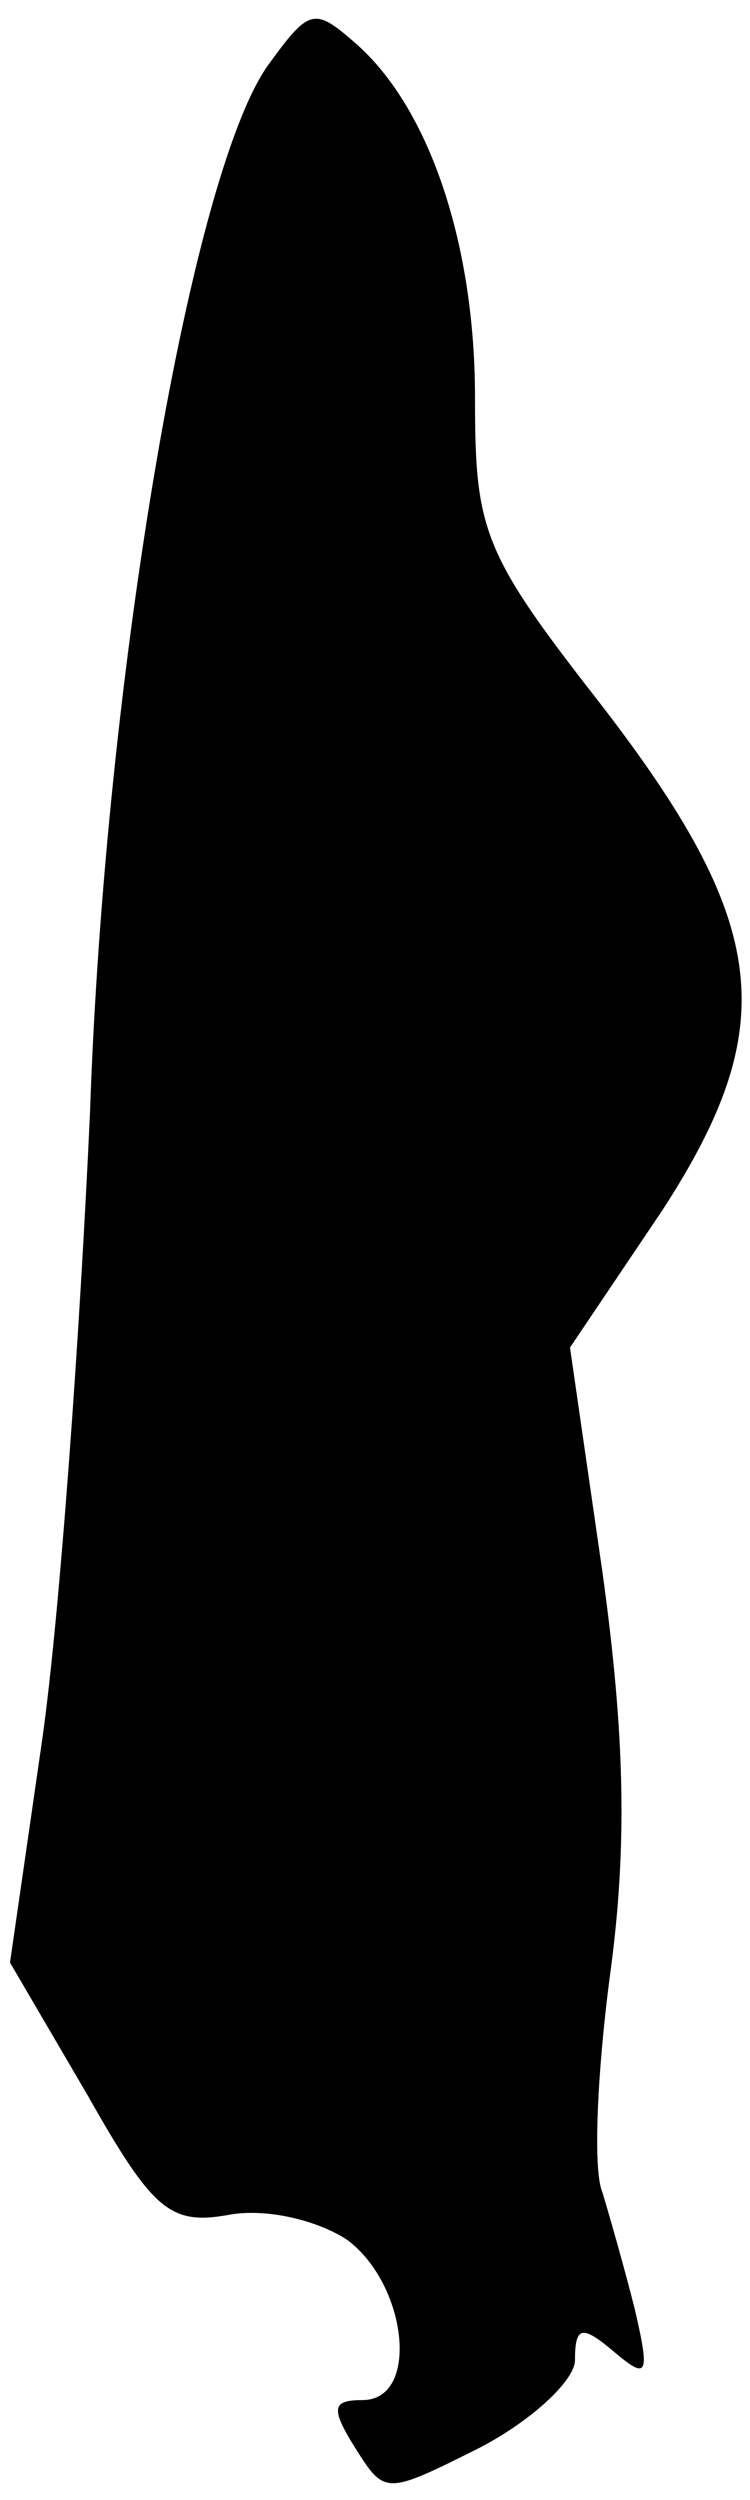 <?xml version="1.0" standalone="no"?>
<!DOCTYPE svg PUBLIC "-//W3C//DTD SVG 20010904//EN"
 "http://www.w3.org/TR/2001/REC-SVG-20010904/DTD/svg10.dtd">
<svg version="1.0" xmlns="http://www.w3.org/2000/svg"
 width="30pt" height="100pt" viewBox="0 0 30 100"
 preserveAspectRatio="xMidYMid meet">
<g transform="translate(0,100) scale(0.1,-0.1)"
fill="#000000" stroke="none">
<path fill="#000000" stroke="none" d="M108 975 c-31 -41 -66 -244 -72 -420
-4 -88 -12 -200 -19 -250 l-13 -90 31 -53 c26 -46 33 -52 56 -48 15 3 36 -2
48 -10 24 -18 29 -64 6 -64 -12 0 -13 -3 -3 -19 12 -19 12 -19 50 0 21 11 38
27 38 35 0 14 3 14 16 3 13 -11 14 -9 8 17 -4 16 -10 37 -13 47 -4 9 -2 49 3
87 7 51 6 96 -3 161 l-13 90 37 55 c48 74 43 115 -26 204 -46 59 -49 68 -49
121 0 61 -18 115 -47 141 -17 15 -19 15 -35 -7z"/>
</g>
</svg>
